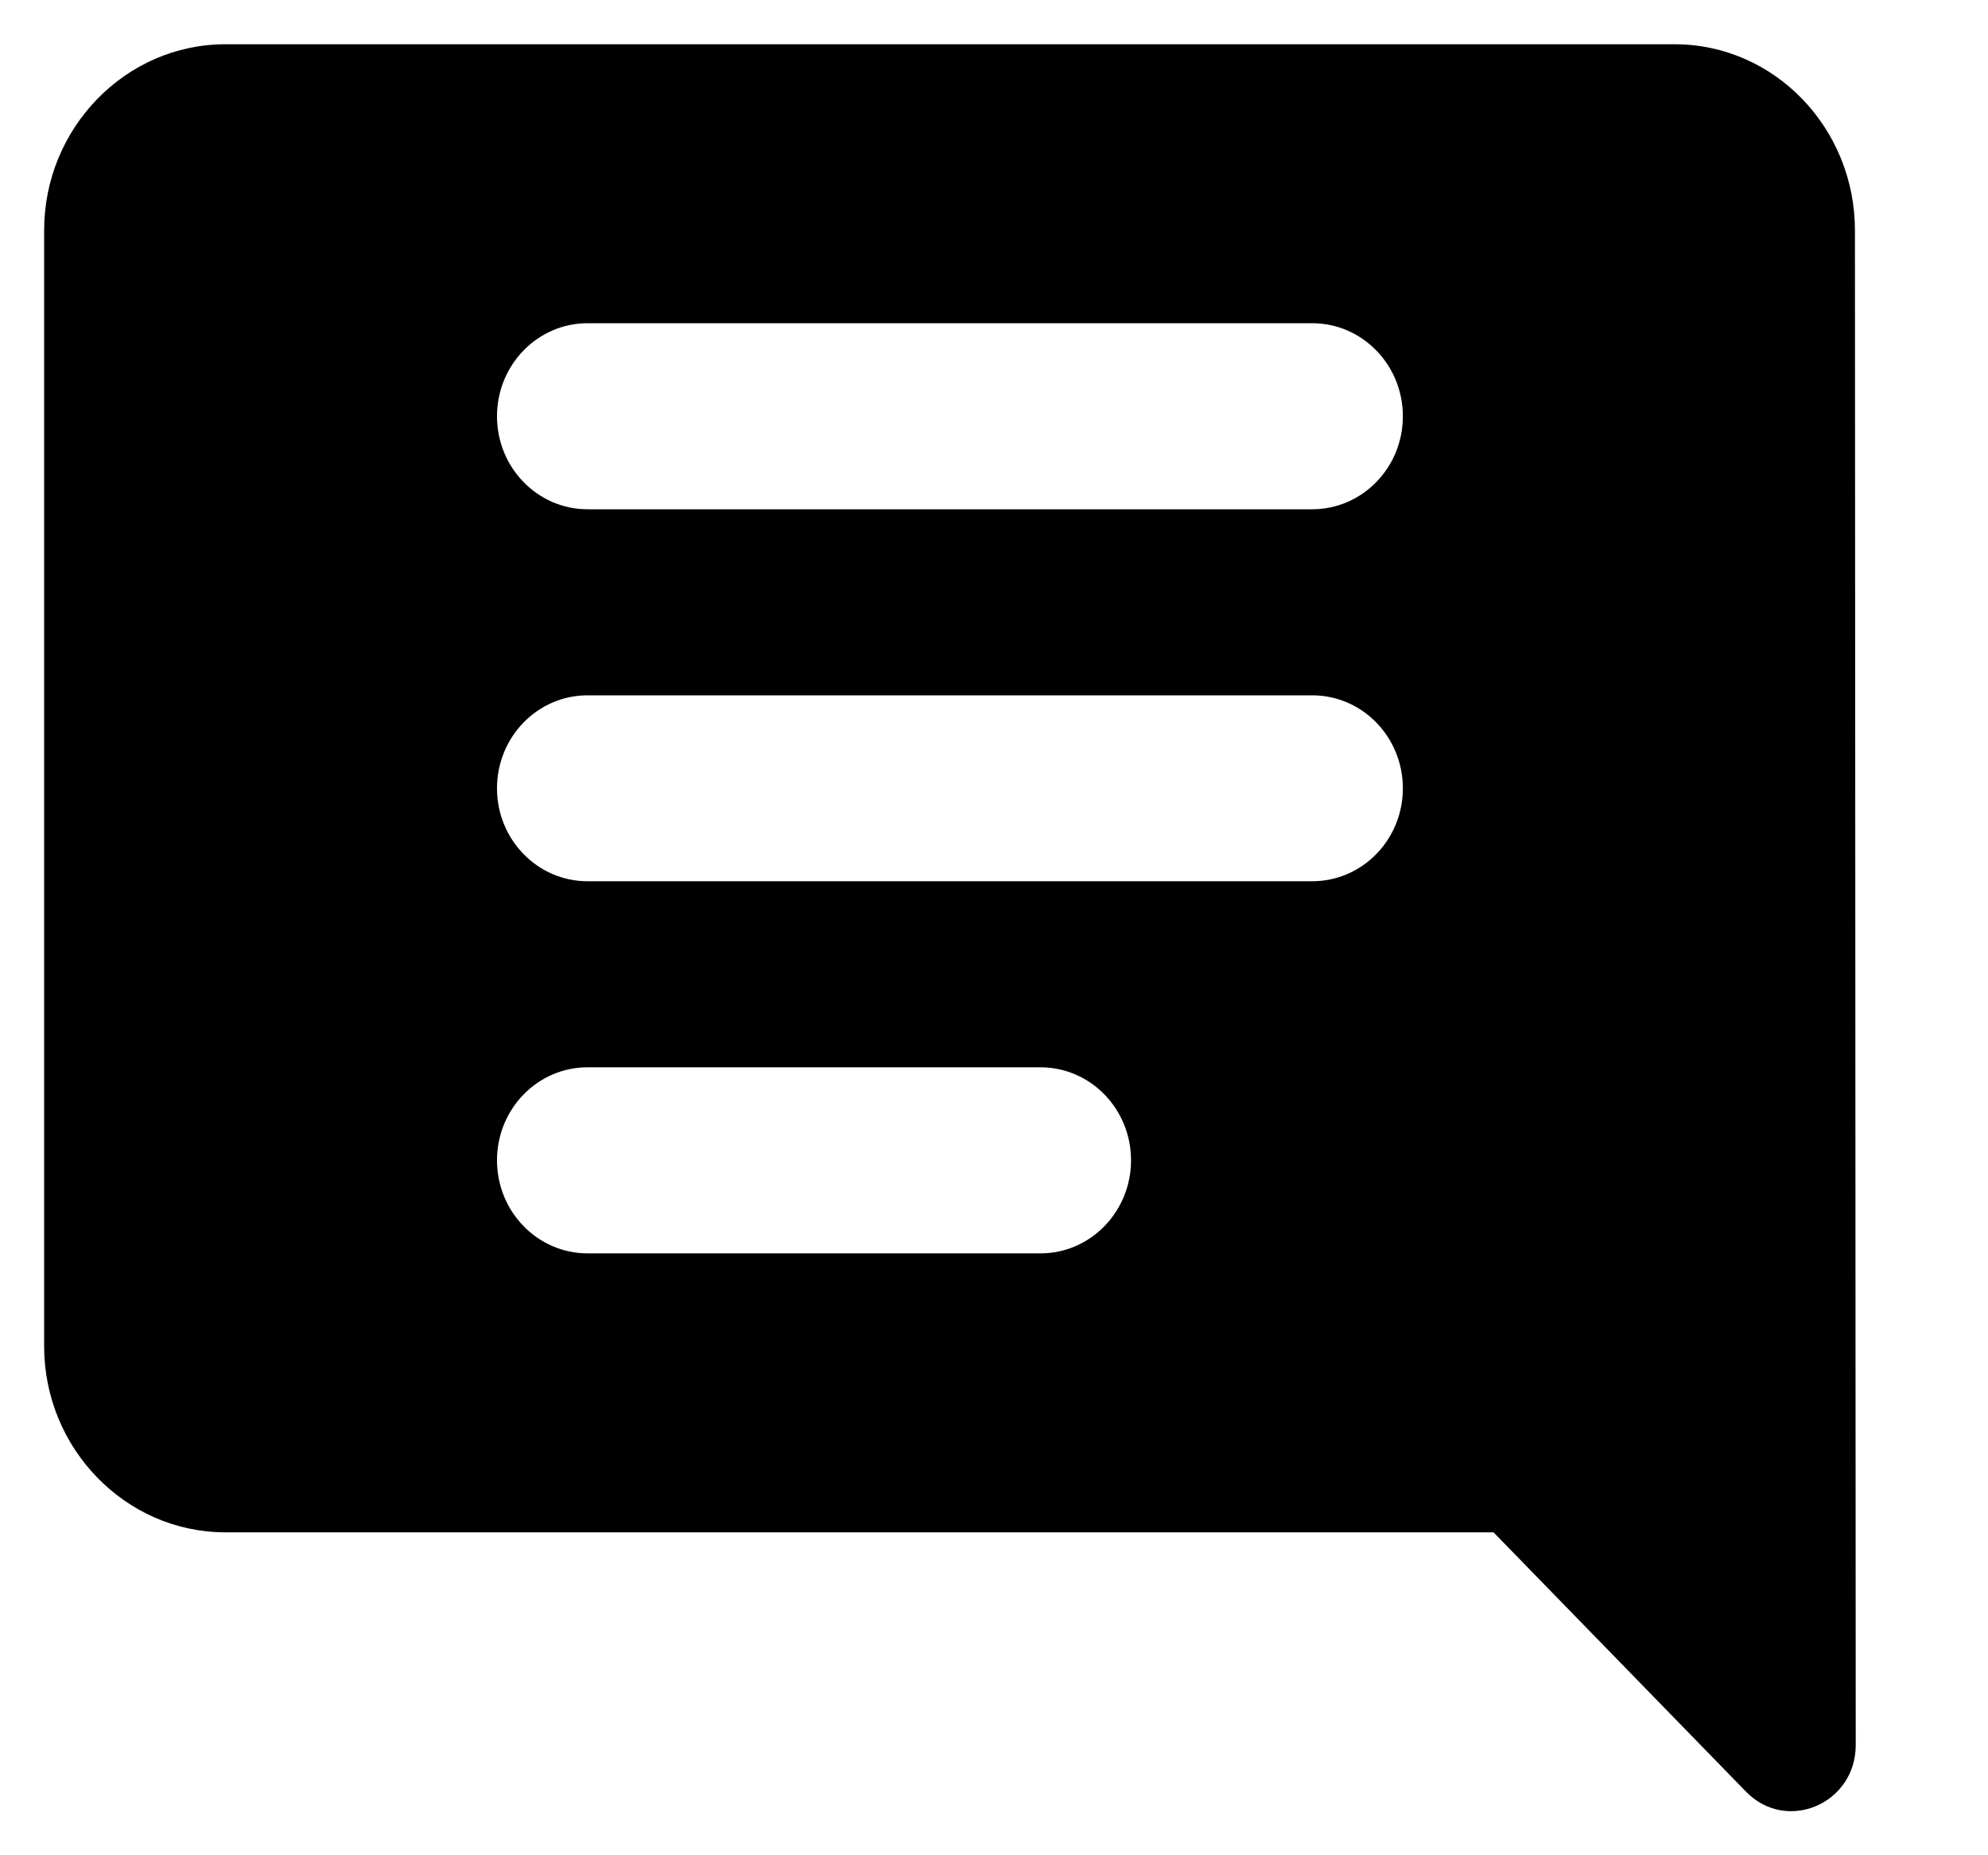 <?xml version="1.0" encoding="UTF-8"?>
<svg width="15"
     height="14"
     viewBox="0 0 15 14"
     fill="none"
     xmlns="http://www.w3.org/2000/svg">
    <path fill-rule="evenodd"
          clip-rule="evenodd"
          d="M12.636 0.334C13.388 0.334 13.996 0.966 13.996 1.738L14.002 13.168C14.002 13.612 13.481 13.834 13.175 13.521L11.269 11.563H1.7C0.948 11.563 0.333 10.931 0.333 10.159V1.738C0.333 0.966 0.948 0.334 1.7 0.334H12.636ZM4.433 9.458H7.851C8.228 9.458 8.534 9.143 8.534 8.756C8.534 8.368 8.228 8.054 7.851 8.054H4.433C4.056 8.054 3.75 8.368 3.75 8.756C3.75 9.143 4.056 9.458 4.433 9.458ZM9.901 6.65H4.433C4.056 6.65 3.75 6.336 3.75 5.949C3.75 5.561 4.056 5.247 4.433 5.247H9.901C10.279 5.247 10.585 5.561 10.585 5.949C10.585 6.336 10.279 6.65 9.901 6.65ZM4.433 3.843H9.901C10.279 3.843 10.585 3.529 10.585 3.141C10.585 2.754 10.279 2.439 9.901 2.439H4.433C4.056 2.439 3.75 2.754 3.75 3.141C3.75 3.529 4.056 3.843 4.433 3.843Z"
          fill="currentColor" />
</svg>
